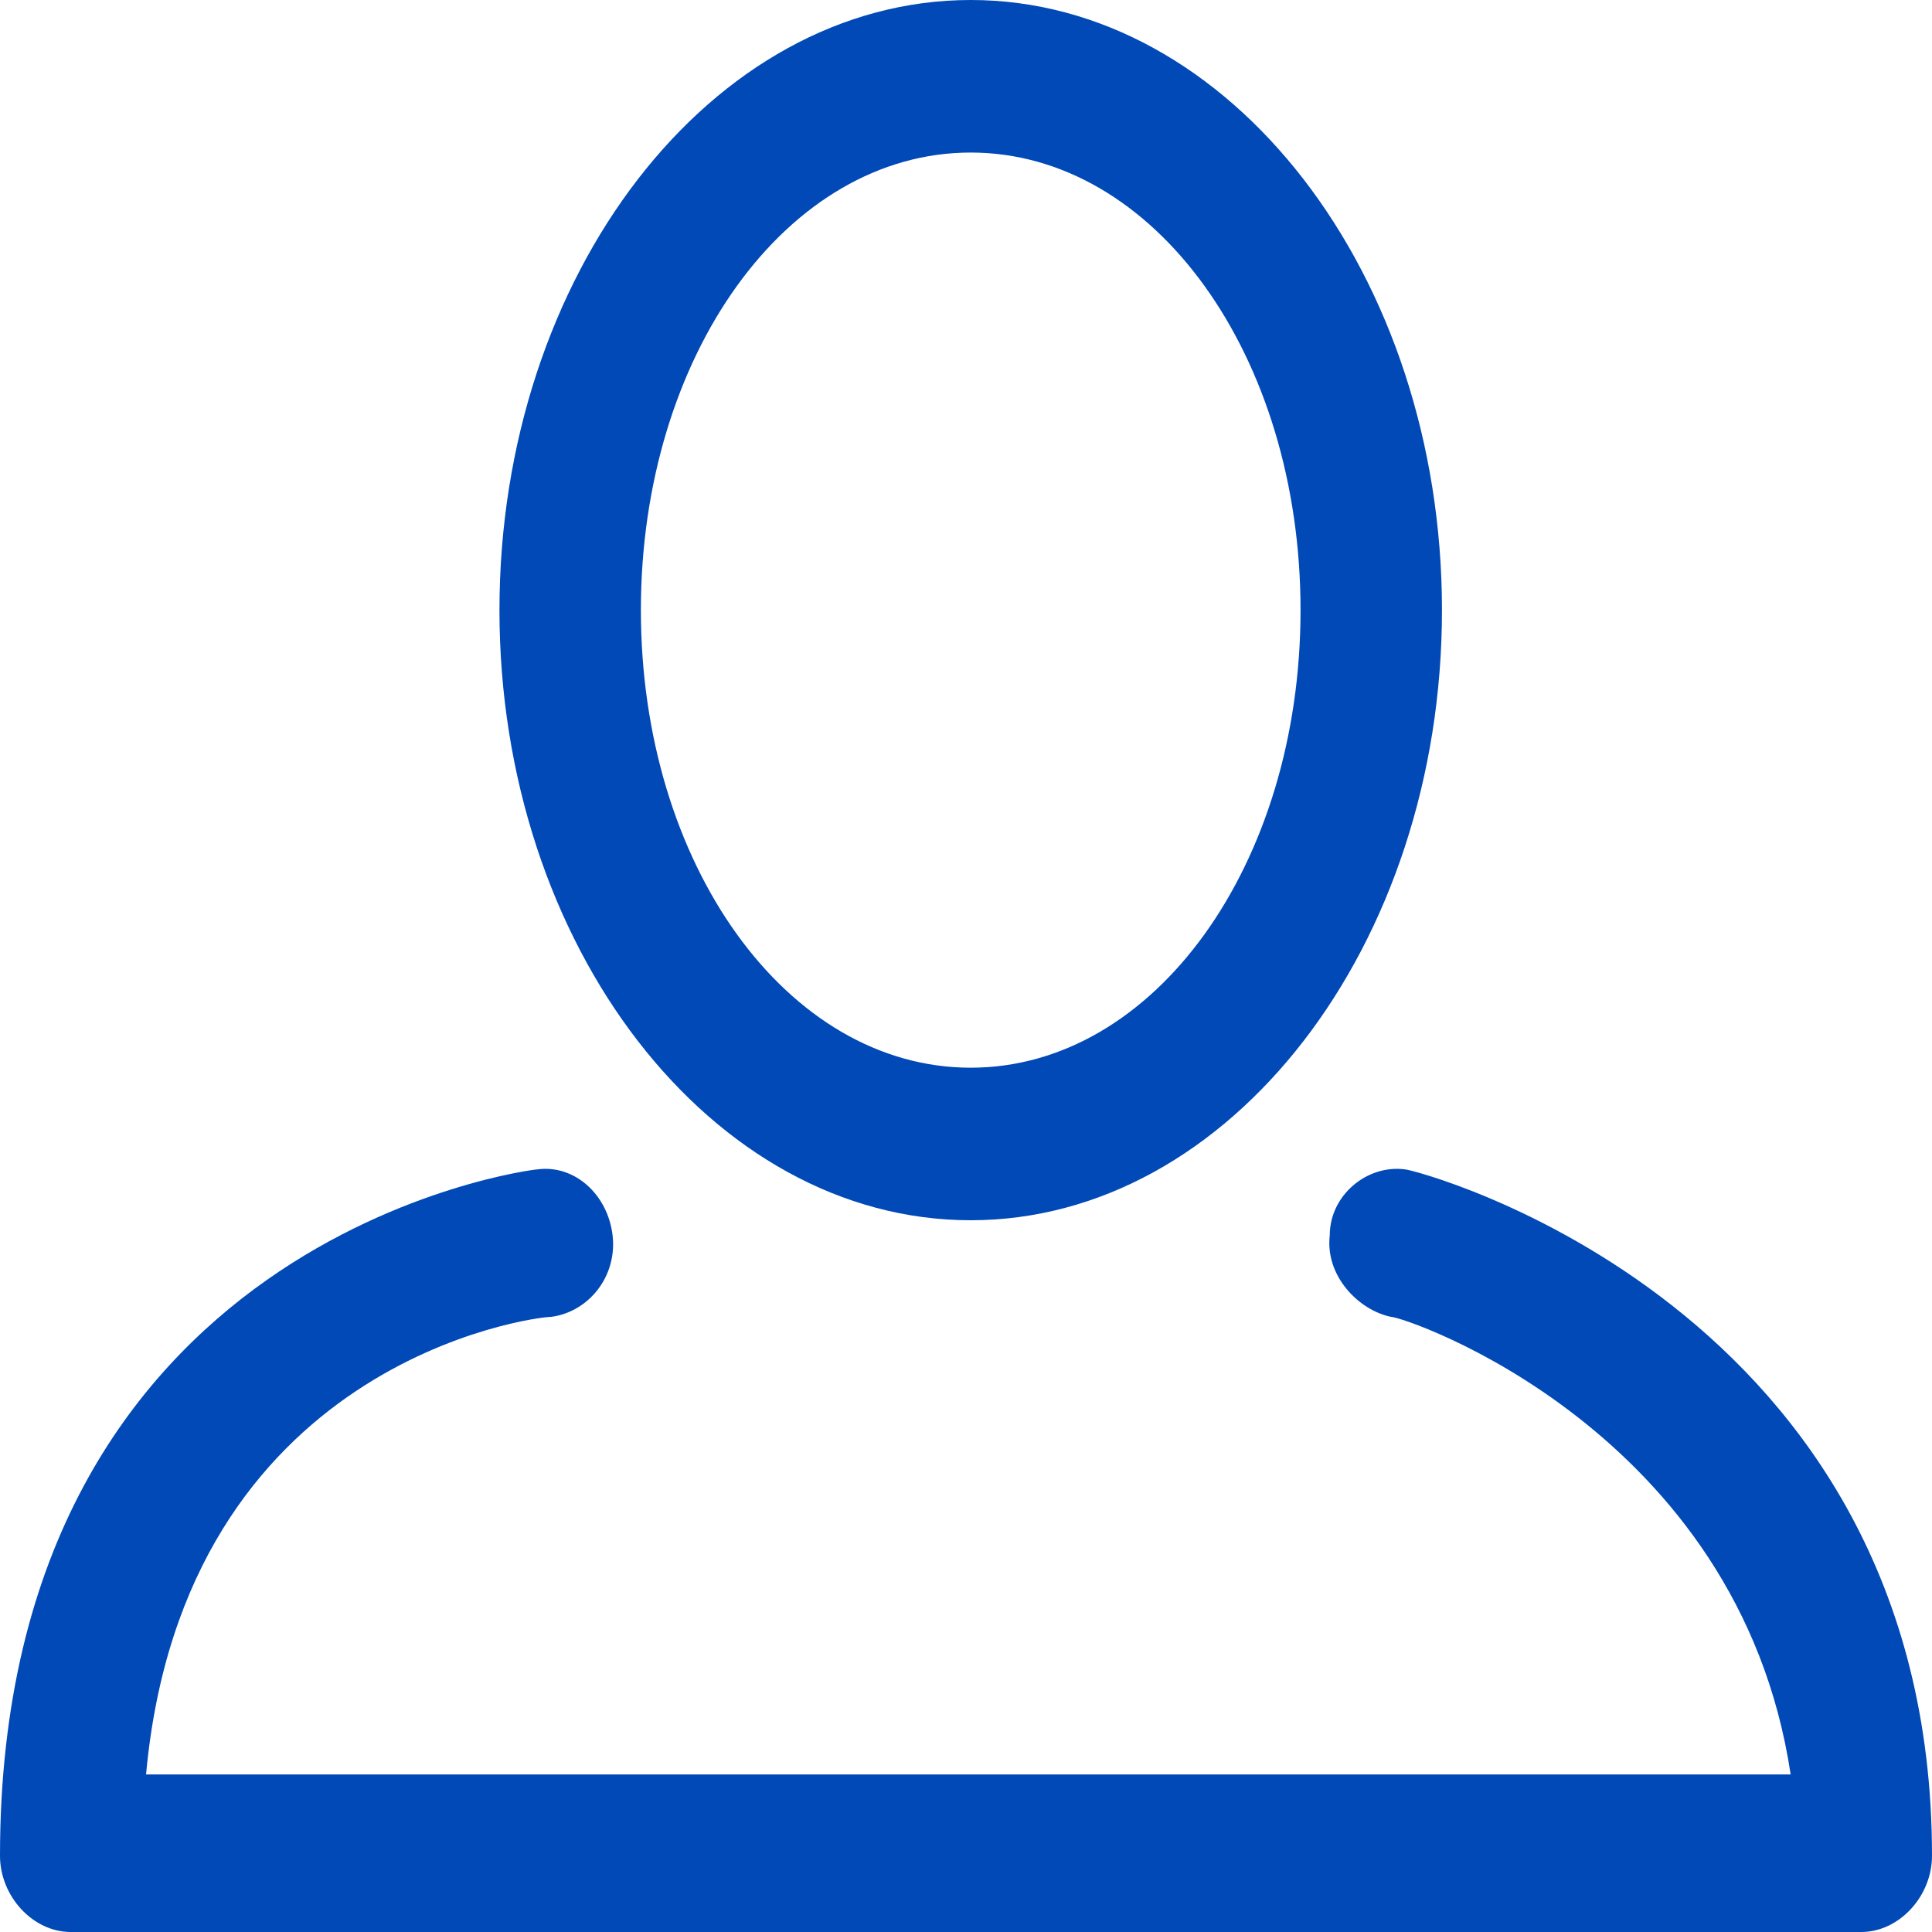 <svg width="25" height="25" viewBox="0 0 25 25" fill="none" xmlns="http://www.w3.org/2000/svg">
<g clip-path="url(#clip0)">
<path d="M12.561 15.79C15.915 15.79 18.659 12.237 18.659 7.895C18.659 3.553 15.915 0 12.561 0C9.207 0 6.463 3.553 6.463 7.895C6.463 12.237 9.207 15.79 12.561 15.79ZM12.561 1.974C14.939 1.974 16.829 4.605 16.829 7.895C16.829 11.184 14.939 13.816 12.561 13.816C10.183 13.816 8.293 11.184 8.293 7.895C8.293 4.605 10.183 1.974 12.561 1.974Z" fill="#0049B7"/>
<path d="M18.183 15.132C17.695 15.066 17.207 15.461 17.207 15.987C17.146 16.513 17.584 16.955 18 17.04C18.183 17.04 22.5 18.5 23.171 22.961H1.89C2.378 17.632 6.89 17.04 7.134 17.04C7.622 16.974 7.988 16.513 7.927 15.987C7.866 15.461 7.439 15.066 6.951 15.132C6.89 15.132 0 15.987 0 24.013C0 24.54 0.427 25 0.915 25H24.085C24.573 25 25 24.54 25 24.013C25 16.869 18.305 15.132 18.183 15.132Z" fill="#0049B7"/>
</g>
<defs>
<clipPath id="clip0">
<rect width="25" height="25" fill="white"/>
</clipPath>
</defs>
</svg>
